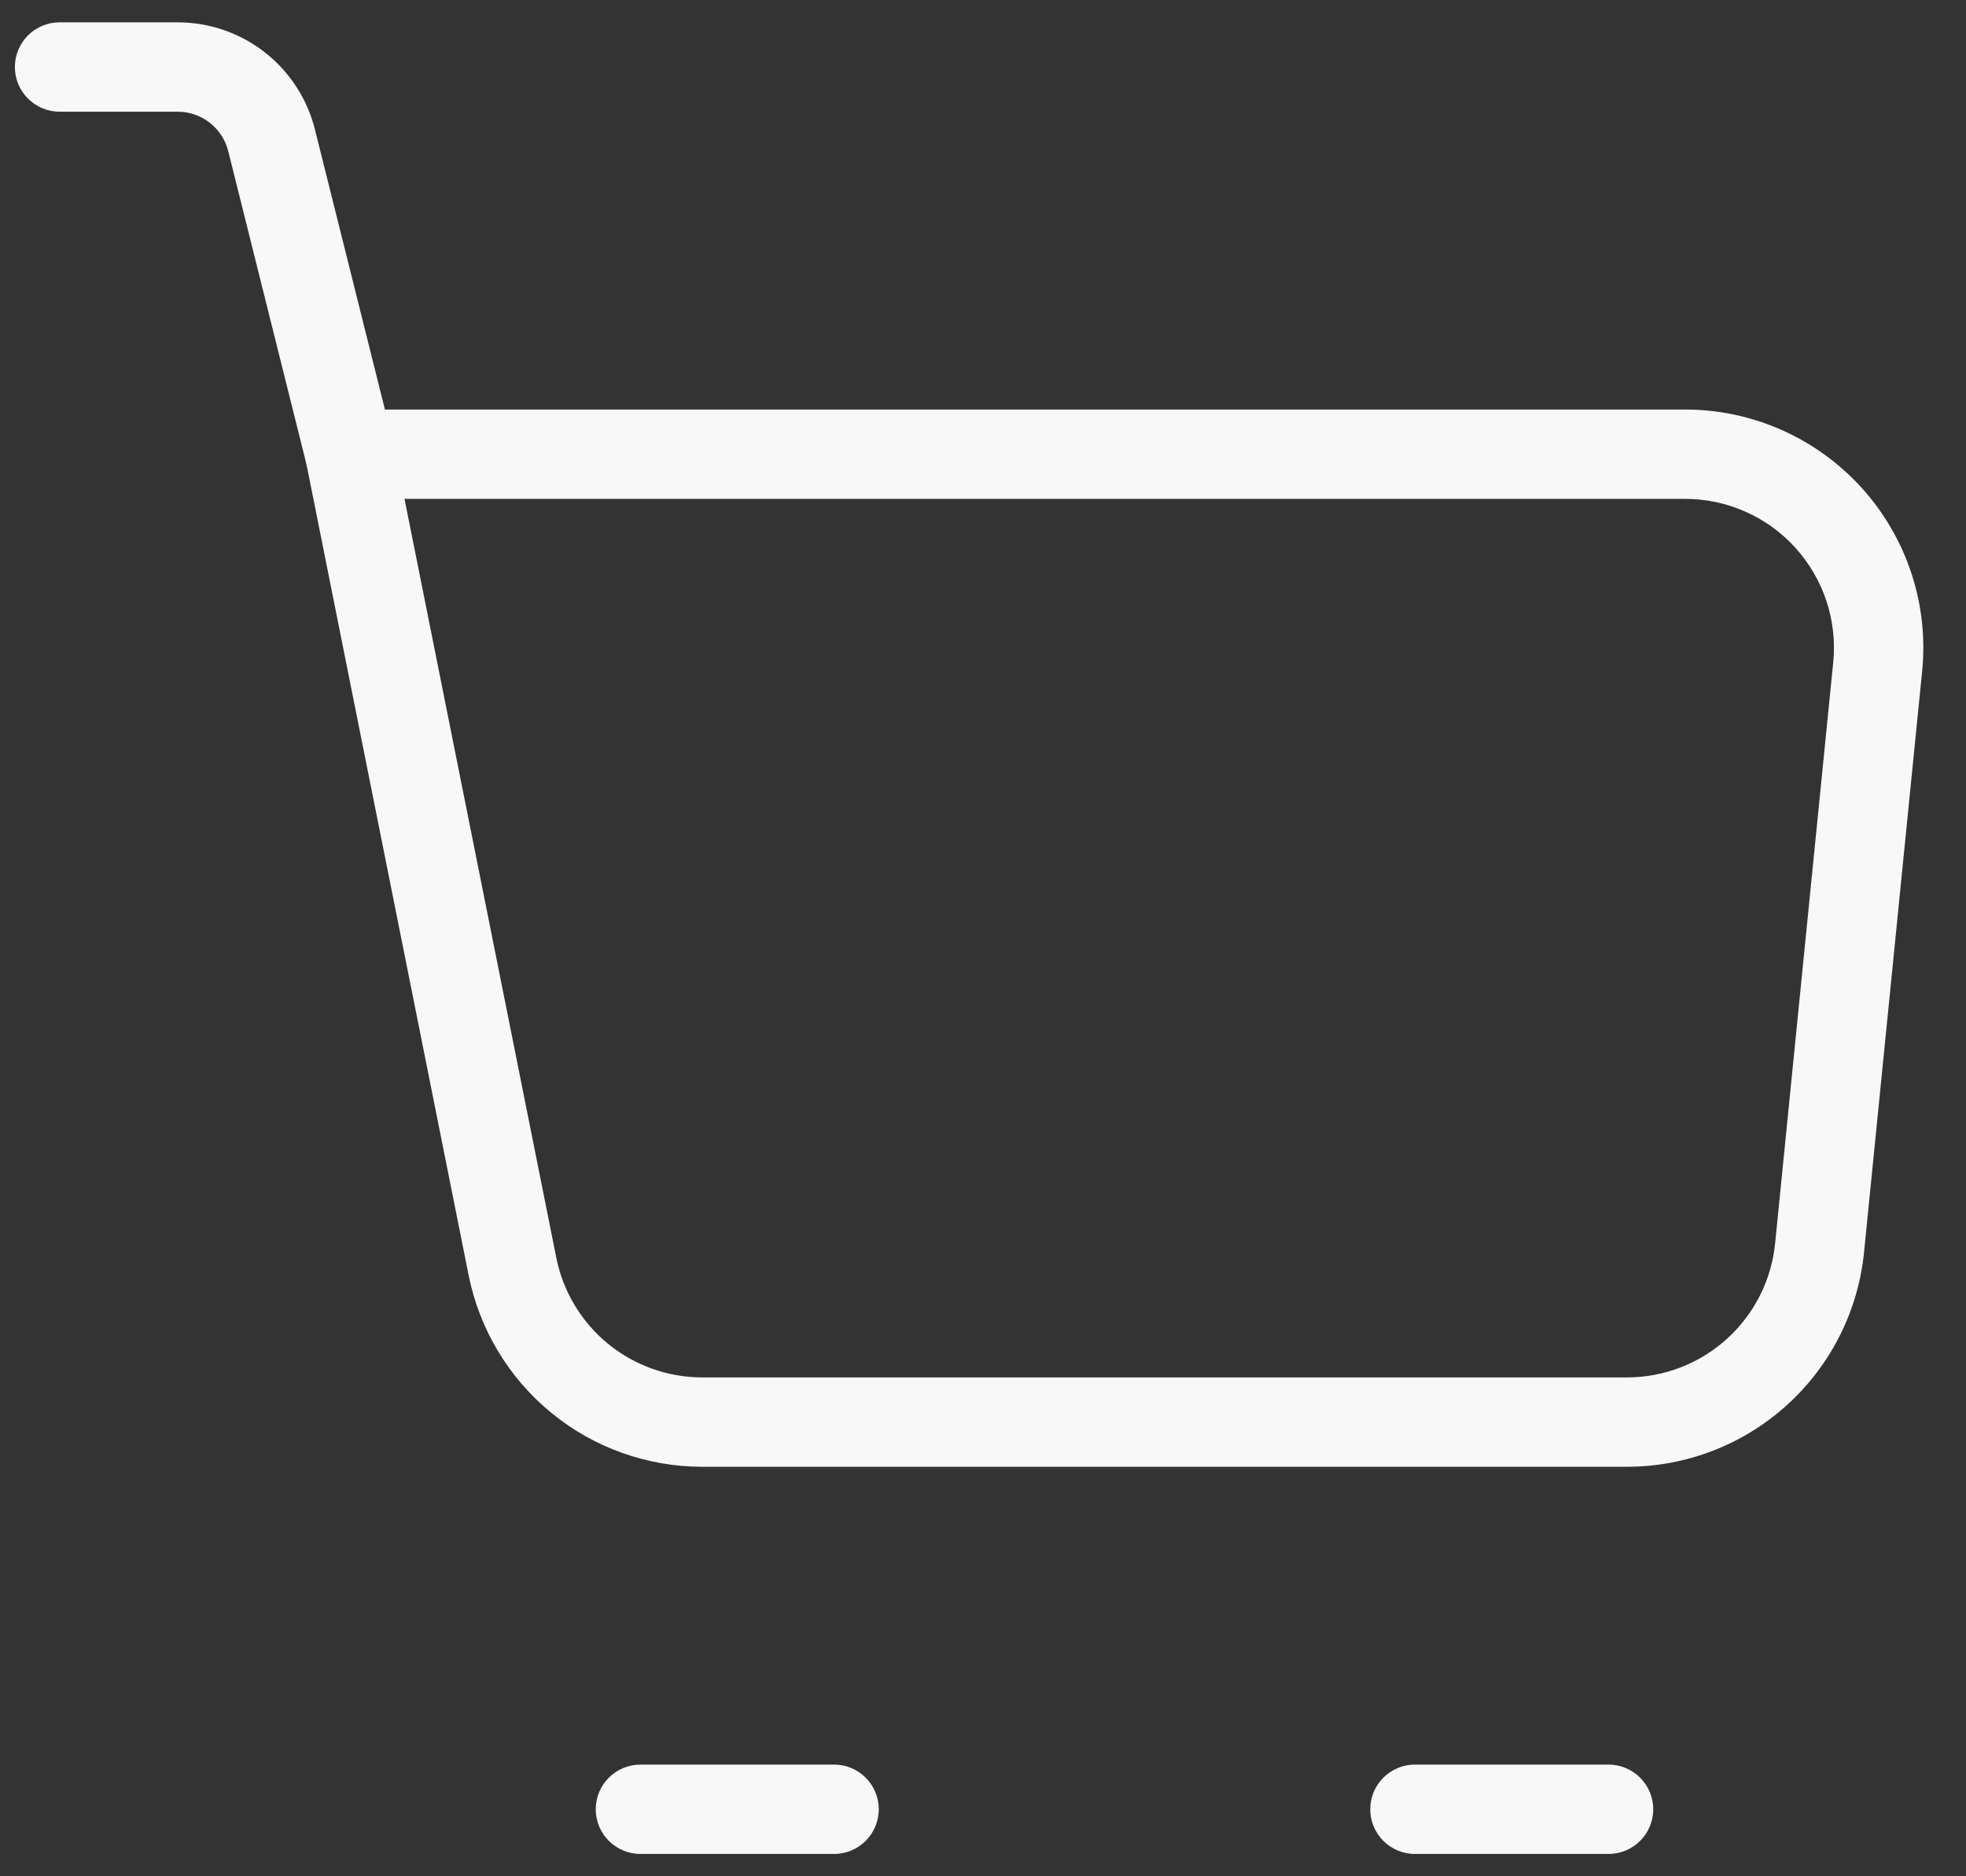 <svg width="44" height="42" viewBox="0 0 44 42" fill="none" xmlns="http://www.w3.org/2000/svg">
<rect x="0" y="0" width="44" height="42" fill="#333333" stroke="none"/>
<path fill-rule="evenodd" clip-rule="evenodd" d="M7.06 9.533C7.25 9.301 7.534 9.167 7.833 9.167H37.712C38.457 9.167 39.194 9.323 39.875 9.625C40.556 9.927 41.166 10.369 41.666 10.921C42.166 11.474 42.545 12.125 42.778 12.833C43.011 13.54 43.093 14.289 43.018 15.031L41.718 28.031C41.587 29.347 40.971 30.567 39.99 31.454C39.01 32.342 37.734 32.833 36.412 32.833H15.72C15.72 32.833 15.72 32.833 15.72 32.833C14.487 32.834 13.291 32.407 12.338 31.625C11.384 30.843 10.73 29.755 10.488 28.545C10.488 28.545 10.488 28.545 10.488 28.545L6.853 10.363C6.794 10.069 6.87 9.764 7.06 9.533ZM9.053 11.167L12.45 28.153C12.601 28.909 13.009 29.589 13.605 30.078C14.202 30.567 14.949 30.834 15.72 30.833H36.412C36.412 30.833 36.412 30.833 36.412 30.833C37.238 30.833 38.035 30.526 38.648 29.971C39.261 29.417 39.646 28.654 39.728 27.832L41.028 14.832C41.075 14.368 41.023 13.9 40.878 13.458C40.732 13.016 40.495 12.609 40.183 12.263C39.871 11.918 39.489 11.642 39.063 11.453C38.638 11.264 38.177 11.167 37.712 11.167C37.712 11.167 37.712 11.167 37.712 11.167H9.053Z" fill="#F8F8F8"/>
<path fill-rule="evenodd" clip-rule="evenodd" d="M0.333 1.5C0.333 0.948 0.781 0.5 1.333 0.5H3.977C4.683 0.5 5.368 0.736 5.925 1.17C6.481 1.605 6.877 2.212 7.048 2.897L8.804 9.924C8.937 10.46 8.611 11.003 8.076 11.137C7.54 11.271 6.997 10.945 6.863 10.409L5.108 3.383C5.108 3.383 5.108 3.383 5.108 3.383C5.045 3.131 4.899 2.907 4.694 2.747C4.489 2.587 4.237 2.5 3.977 2.5C3.977 2.5 3.977 2.5 3.977 2.5H1.333C0.781 2.5 0.333 2.052 0.333 1.5ZM13.333 40.5C13.333 39.948 13.781 39.5 14.333 39.5H18.667C19.219 39.5 19.667 39.948 19.667 40.5C19.667 41.052 19.219 41.5 18.667 41.5H14.333C13.781 41.5 13.333 41.052 13.333 40.5ZM30.667 40.5C30.667 39.948 31.114 39.5 31.667 39.5H36C36.552 39.5 37 39.948 37 40.5C37 41.052 36.552 41.5 36 41.5H31.667C31.114 41.5 30.667 41.052 30.667 40.5Z" fill="#F8F8F8"/>
</svg>
